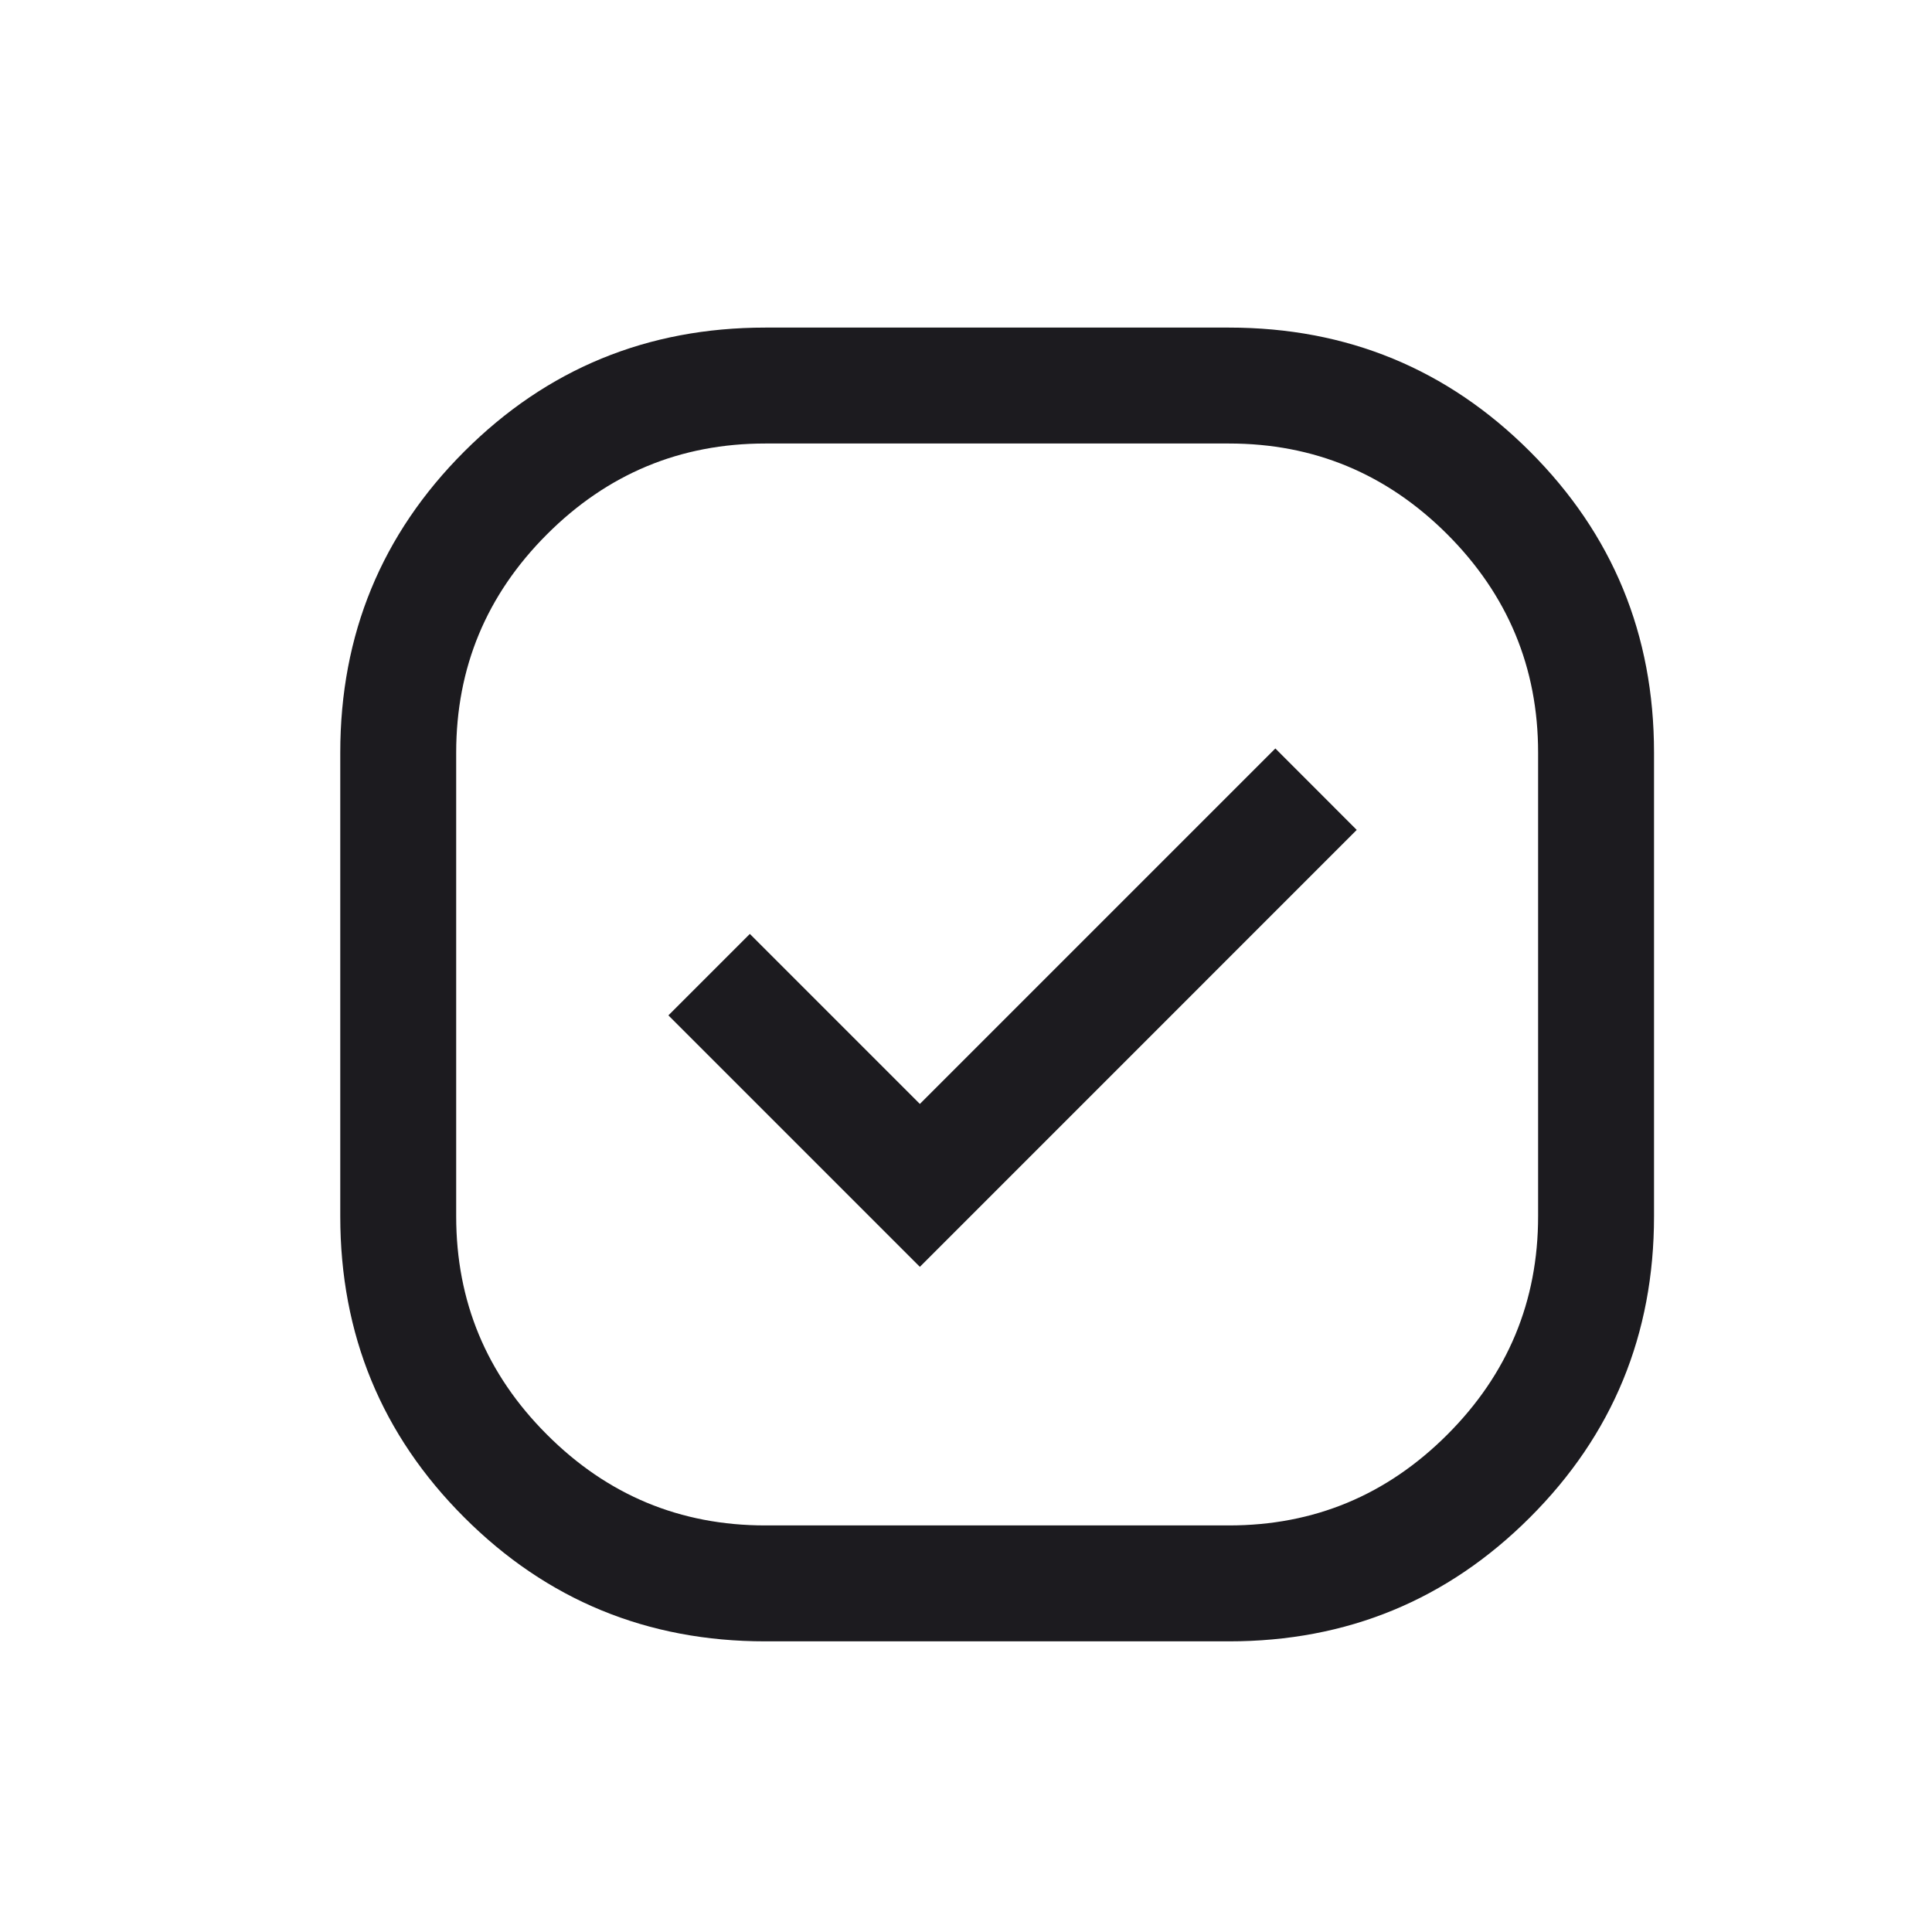 <svg width="25" height="25" viewBox="0 0 25 25" fill="none" xmlns="http://www.w3.org/2000/svg">
<mask id="mask0_226_176" style="mask-type:alpha" maskUnits="userSpaceOnUse" x="0" y="0" width="25" height="25">
<rect x="0.903" y="0.739" width="24" height="24" fill="#D9D9D9"/>
</mask>
<g mask="url(#mask0_226_176)">
<path d="M9.903 21.239C8.375 21.239 7.076 20.704 6.007 19.635C4.937 18.566 4.403 17.267 4.403 15.739V9.739C4.403 8.211 4.937 6.913 6.007 5.843C7.076 4.774 8.375 4.239 9.903 4.239H15.903C17.43 4.239 18.729 4.774 19.798 5.843C20.868 6.913 21.403 8.211 21.403 9.739V15.739C21.403 17.267 20.868 18.566 19.798 19.635C18.729 20.704 17.43 21.239 15.903 21.239H9.903ZM11.903 16.393L17.556 10.739L16.503 9.685L11.903 14.285L9.703 12.085L8.649 13.139L11.903 16.393ZM9.903 19.739H15.903C17.003 19.739 17.944 19.348 18.728 18.564C19.511 17.781 19.903 16.839 19.903 15.739V9.739C19.903 8.639 19.511 7.698 18.728 6.914C17.944 6.131 17.003 5.739 15.903 5.739H9.903C8.803 5.739 7.861 6.131 7.078 6.914C6.294 7.698 5.903 8.639 5.903 9.739V15.739C5.903 16.839 6.294 17.781 7.078 18.564C7.861 19.348 8.803 19.739 9.903 19.739Z" fill="#1C1B1F"/>
</g>
</svg>
